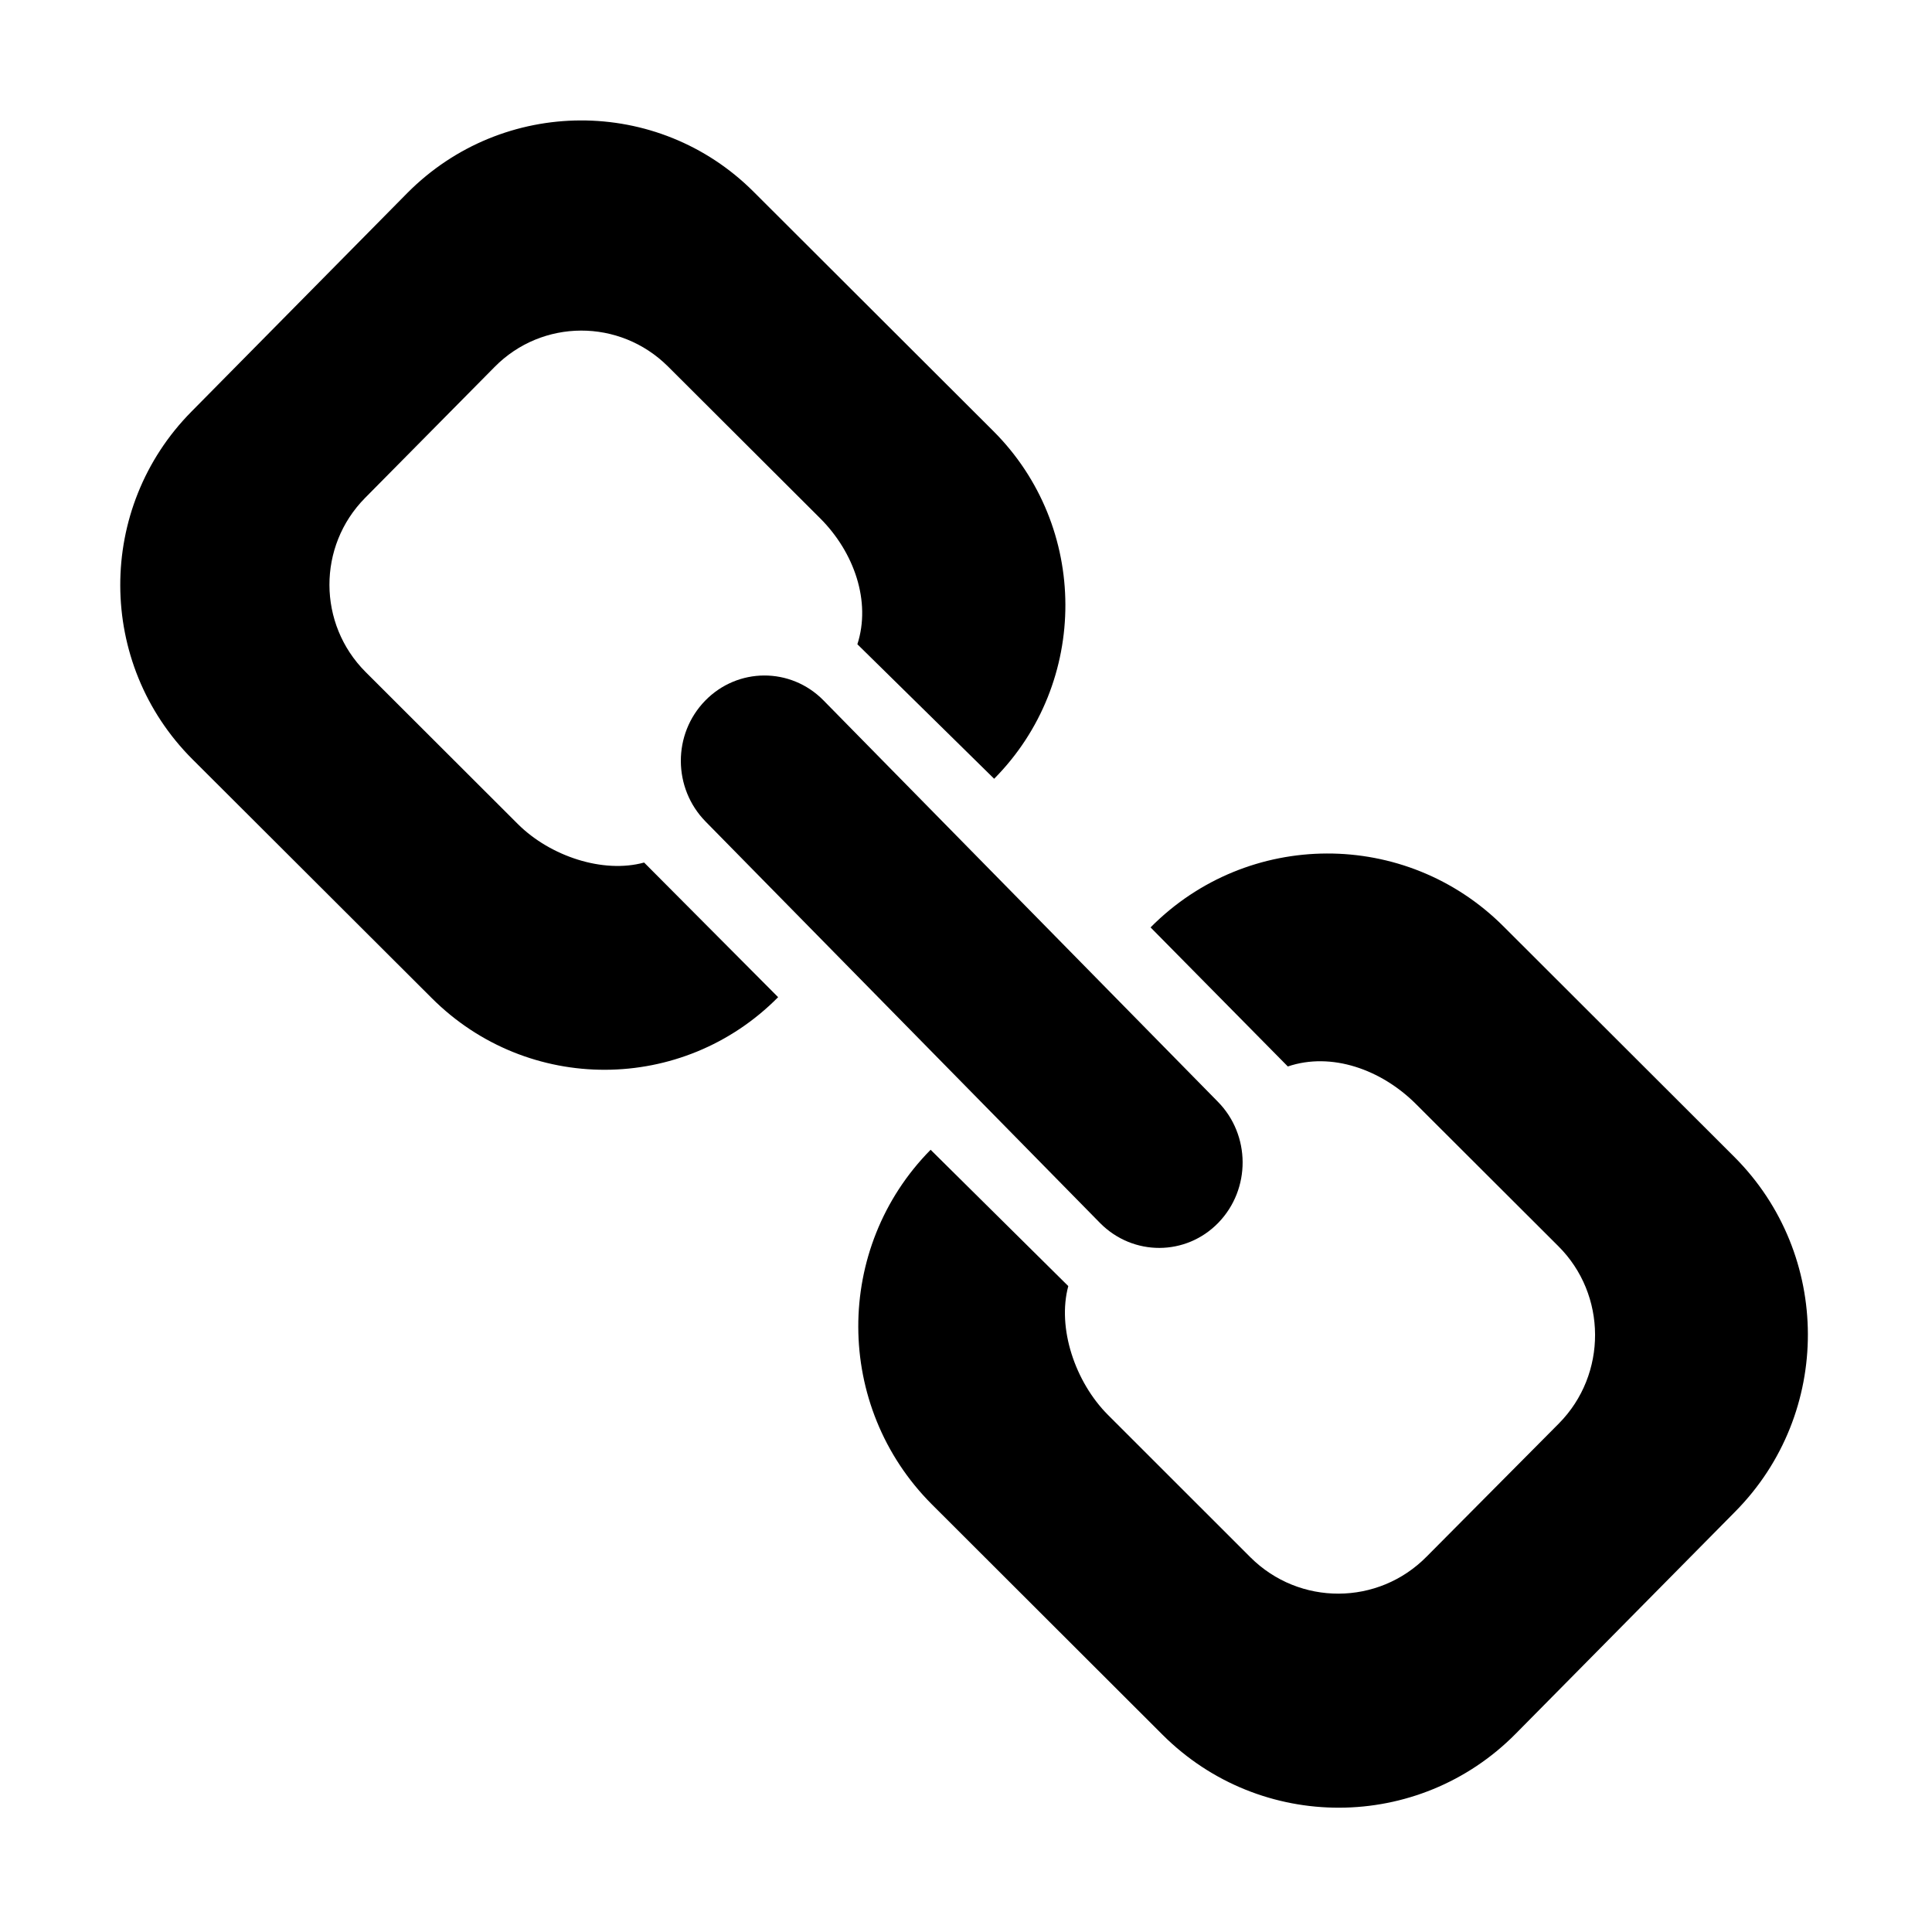 <?xml version="1.0" standalone="no"?><!DOCTYPE svg PUBLIC "-//W3C//DTD SVG 1.1//EN" "http://www.w3.org/Graphics/SVG/1.1/DTD/svg11.dtd"><svg t="1557682825406" class="icon" style="" viewBox="0 0 1024 1024" version="1.1" xmlns="http://www.w3.org/2000/svg" p-id="4993" xmlns:xlink="http://www.w3.org/1999/xlink" width="200" height="200"><defs><style type="text/css"></style></defs><path d="M274.497 436.788l-80.757-80.649c-25.405-25.468-25.519-66.624-0.268-92.2l68.671-69.435c25.245-25.595 66.293-25.717 91.869-0.3l80.751 80.573c17.971 17.977 26.998 43.975 19.667 66.694l72.495 71.291c50.514-50.98 50.33-133.669-0.503-184.35L399.471 101.684c-50.712-50.745-132.93-50.388-183.572 0.6L101.526 218.103c-50.566 51.051-50.38 133.605 0.561 184.413L228.878 529.052c50.828 50.808 133.012 50.572 183.546-0.529l-71.029-71.361C319.65 463.148 291.582 453.809 274.497 436.788L274.497 436.788zM919.224 613.175 796.832 490.956c-51.707-51.663-135.531-51.414-187.008 0.586l72.751 73.707c23.064-7.803 49.476 1.549 67.817 19.826l75.505 75.371c25.882 25.717 26.061 67.995 0.363 94.005l-70.112 70.576c-25.697 26.067-67.511 26.188-93.411 0.363l-75.416-75.377c-17.506-17.486-27.093-46.142-21.108-68.358l-72.967-72.254c-51.337 52.006-51.108 136.054 0.6 187.888L616.237 919.515c51.847 51.7 135.608 51.401 186.995-0.478l116.533-117.917C971.236 749.057 971.007 664.946 919.224 613.175L919.224 613.175zM373.767 371.356c-17.302 17.741-17.194 46.383 0.235 64.112L583.119 648.288c17.48 17.614 45.536 17.486 62.671-0.243 17.251-17.863 17.06-46.499-0.306-64.112L436.362 371.113C418.991 353.564 390.998 353.69 373.767 371.356L373.767 371.356z" p-id="4994"></path></svg>